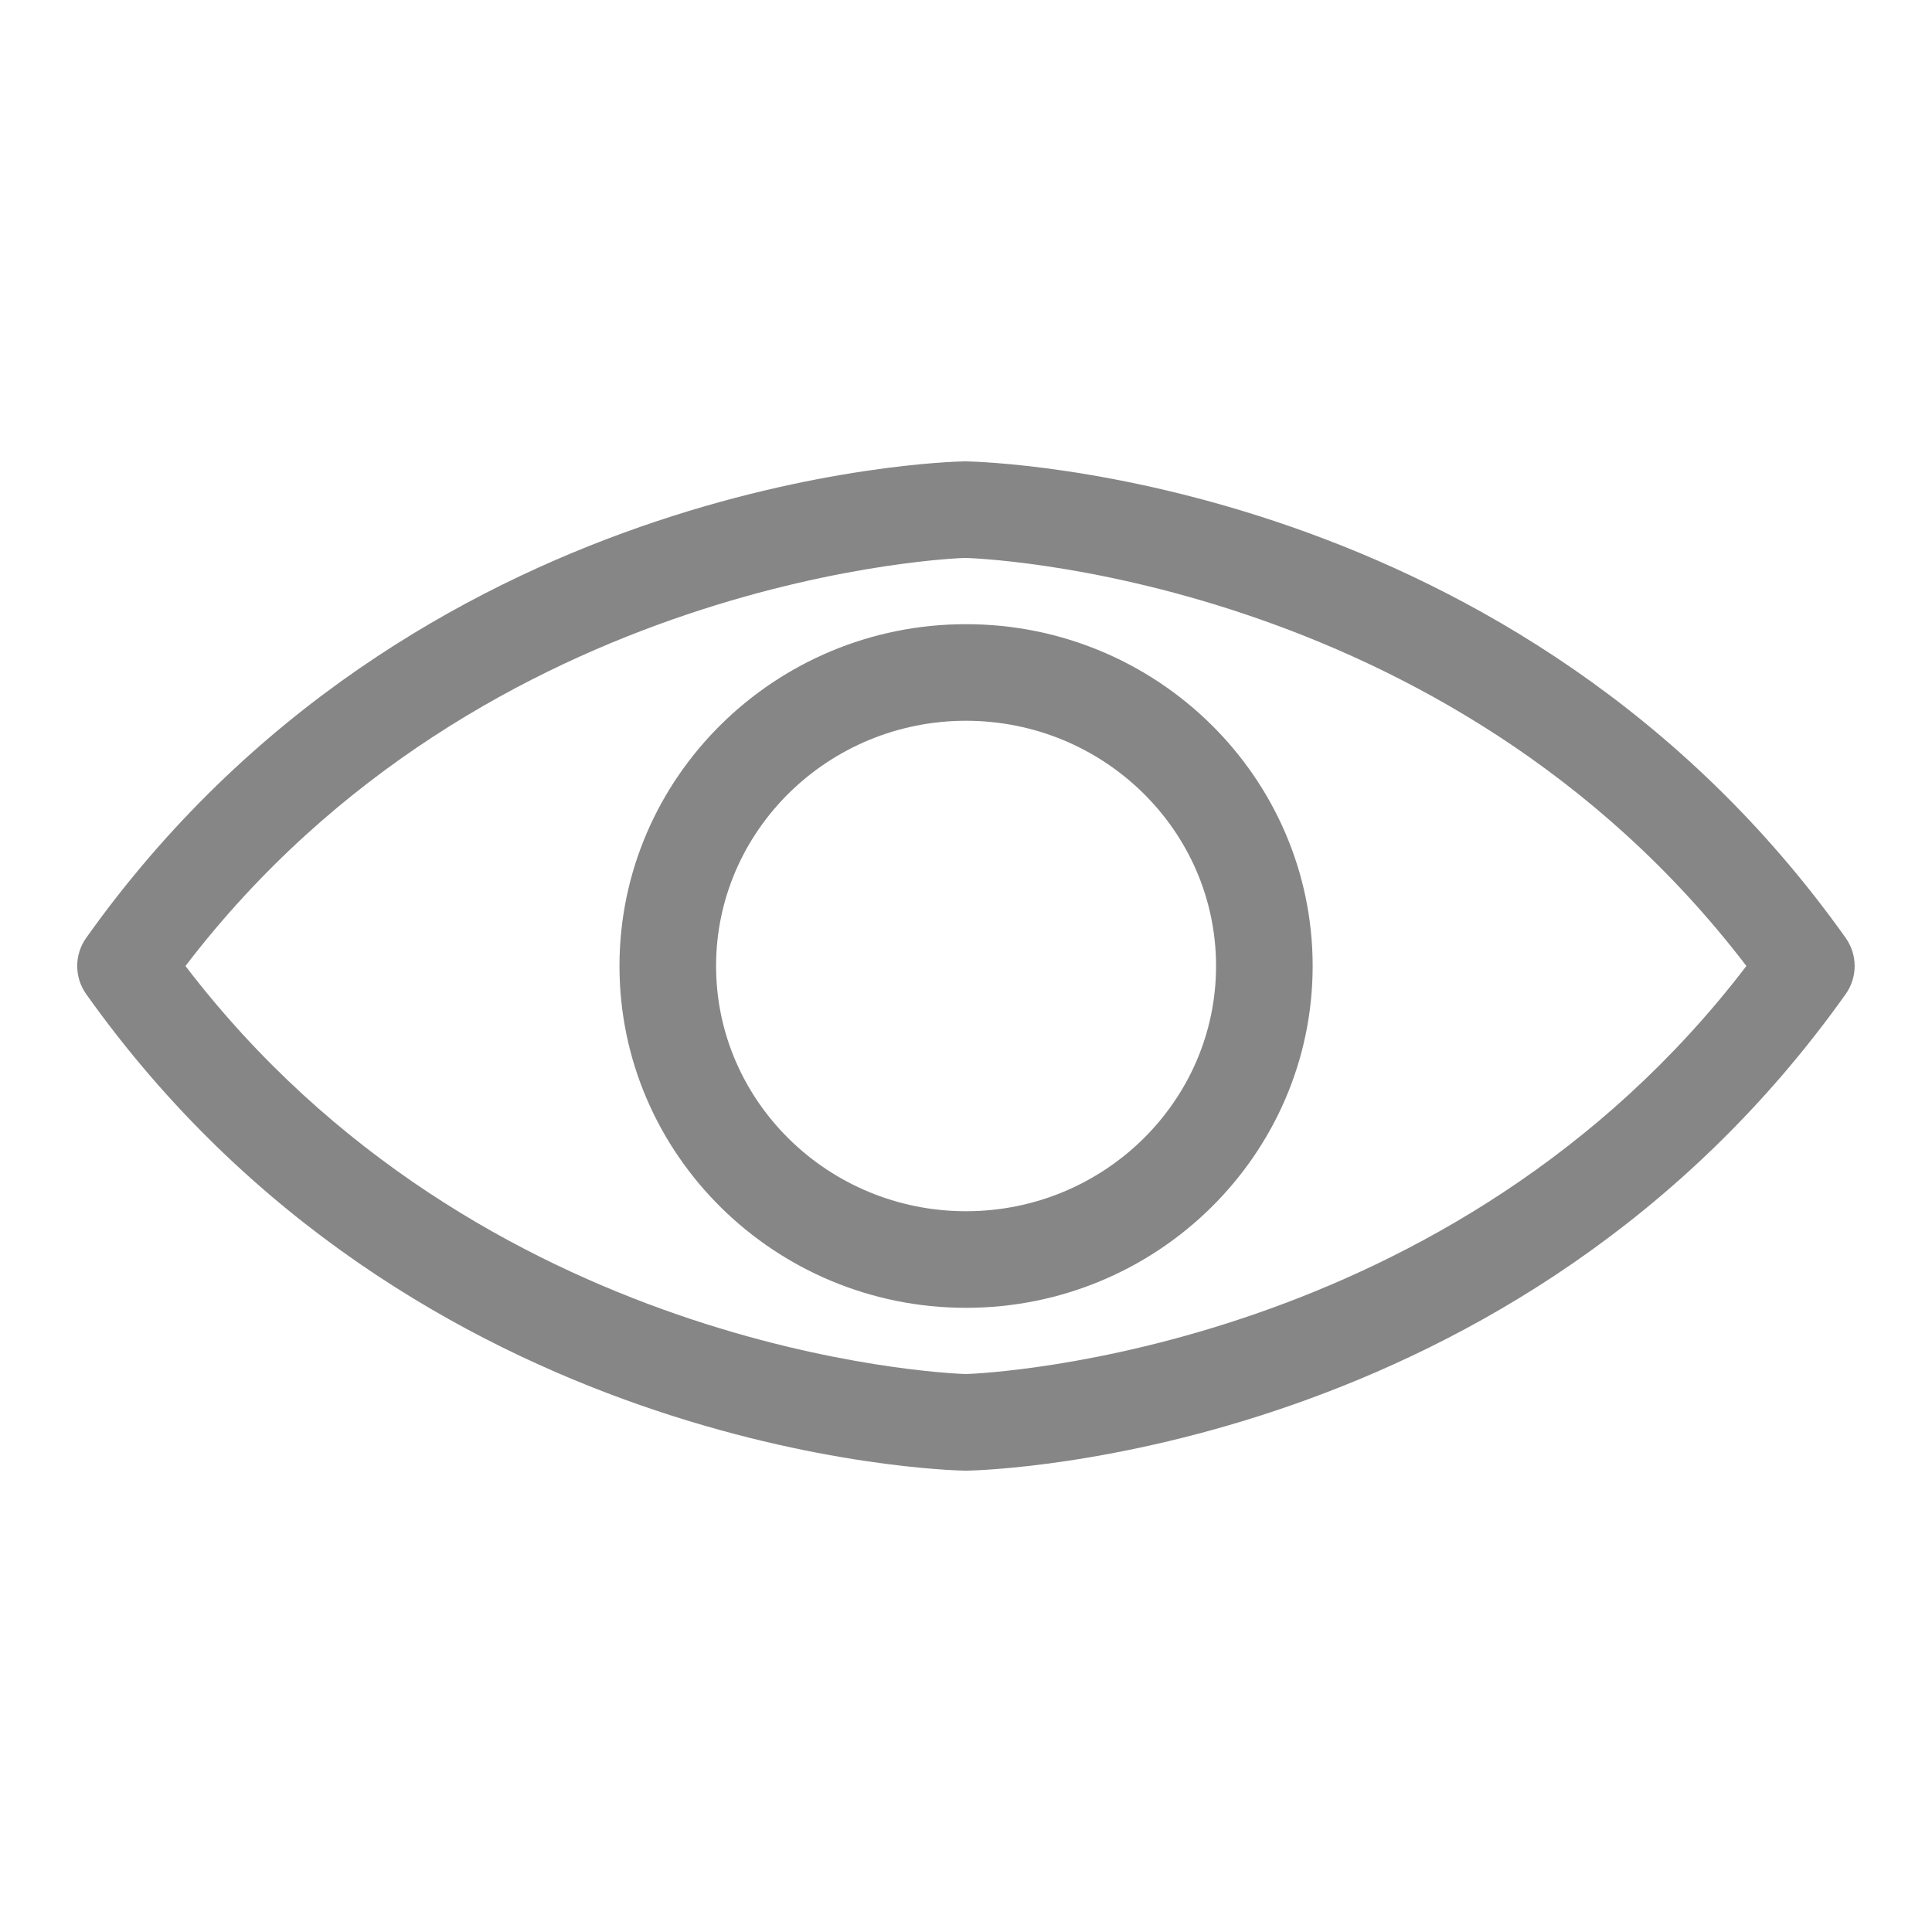 <svg width="14" height="14" viewBox="0 0 14 14" fill="none" xmlns="http://www.w3.org/2000/svg">
<path d="M13.375 6.797C11.001 3.456 7.168 3.346 6.993 3.343C6.831 3.346 2.998 3.456 0.624 6.797C0.538 6.919 0.538 7.081 0.624 7.203C2.998 10.544 6.831 10.654 6.993 10.657C6.995 10.657 6.997 10.657 7 10.657C7.002 10.657 7.004 10.657 7.006 10.657C7.168 10.654 11.001 10.544 13.375 7.203C13.461 7.081 13.461 6.919 13.375 6.797ZM6.999 9.957C6.824 9.951 3.481 9.797 1.344 7C3.521 4.151 6.971 4.043 6.993 4.043C7.028 4.043 10.472 4.141 12.655 7C10.524 9.79 7.172 9.951 6.999 9.957Z" fill="#878686"/>
<path d="M7 4.523C5.616 4.523 4.489 5.634 4.489 7C4.489 8.366 5.616 9.477 7 9.477C8.385 9.477 9.512 8.366 9.512 7C9.512 5.634 8.385 4.523 7 4.523ZM7 8.777C6.002 8.777 5.189 7.98 5.189 7C5.189 6.02 6.002 5.223 7 5.223C7.999 5.223 8.812 6.02 8.812 7C8.812 7.98 7.999 8.777 7 8.777Z" fill="#878686"/>
</svg>
